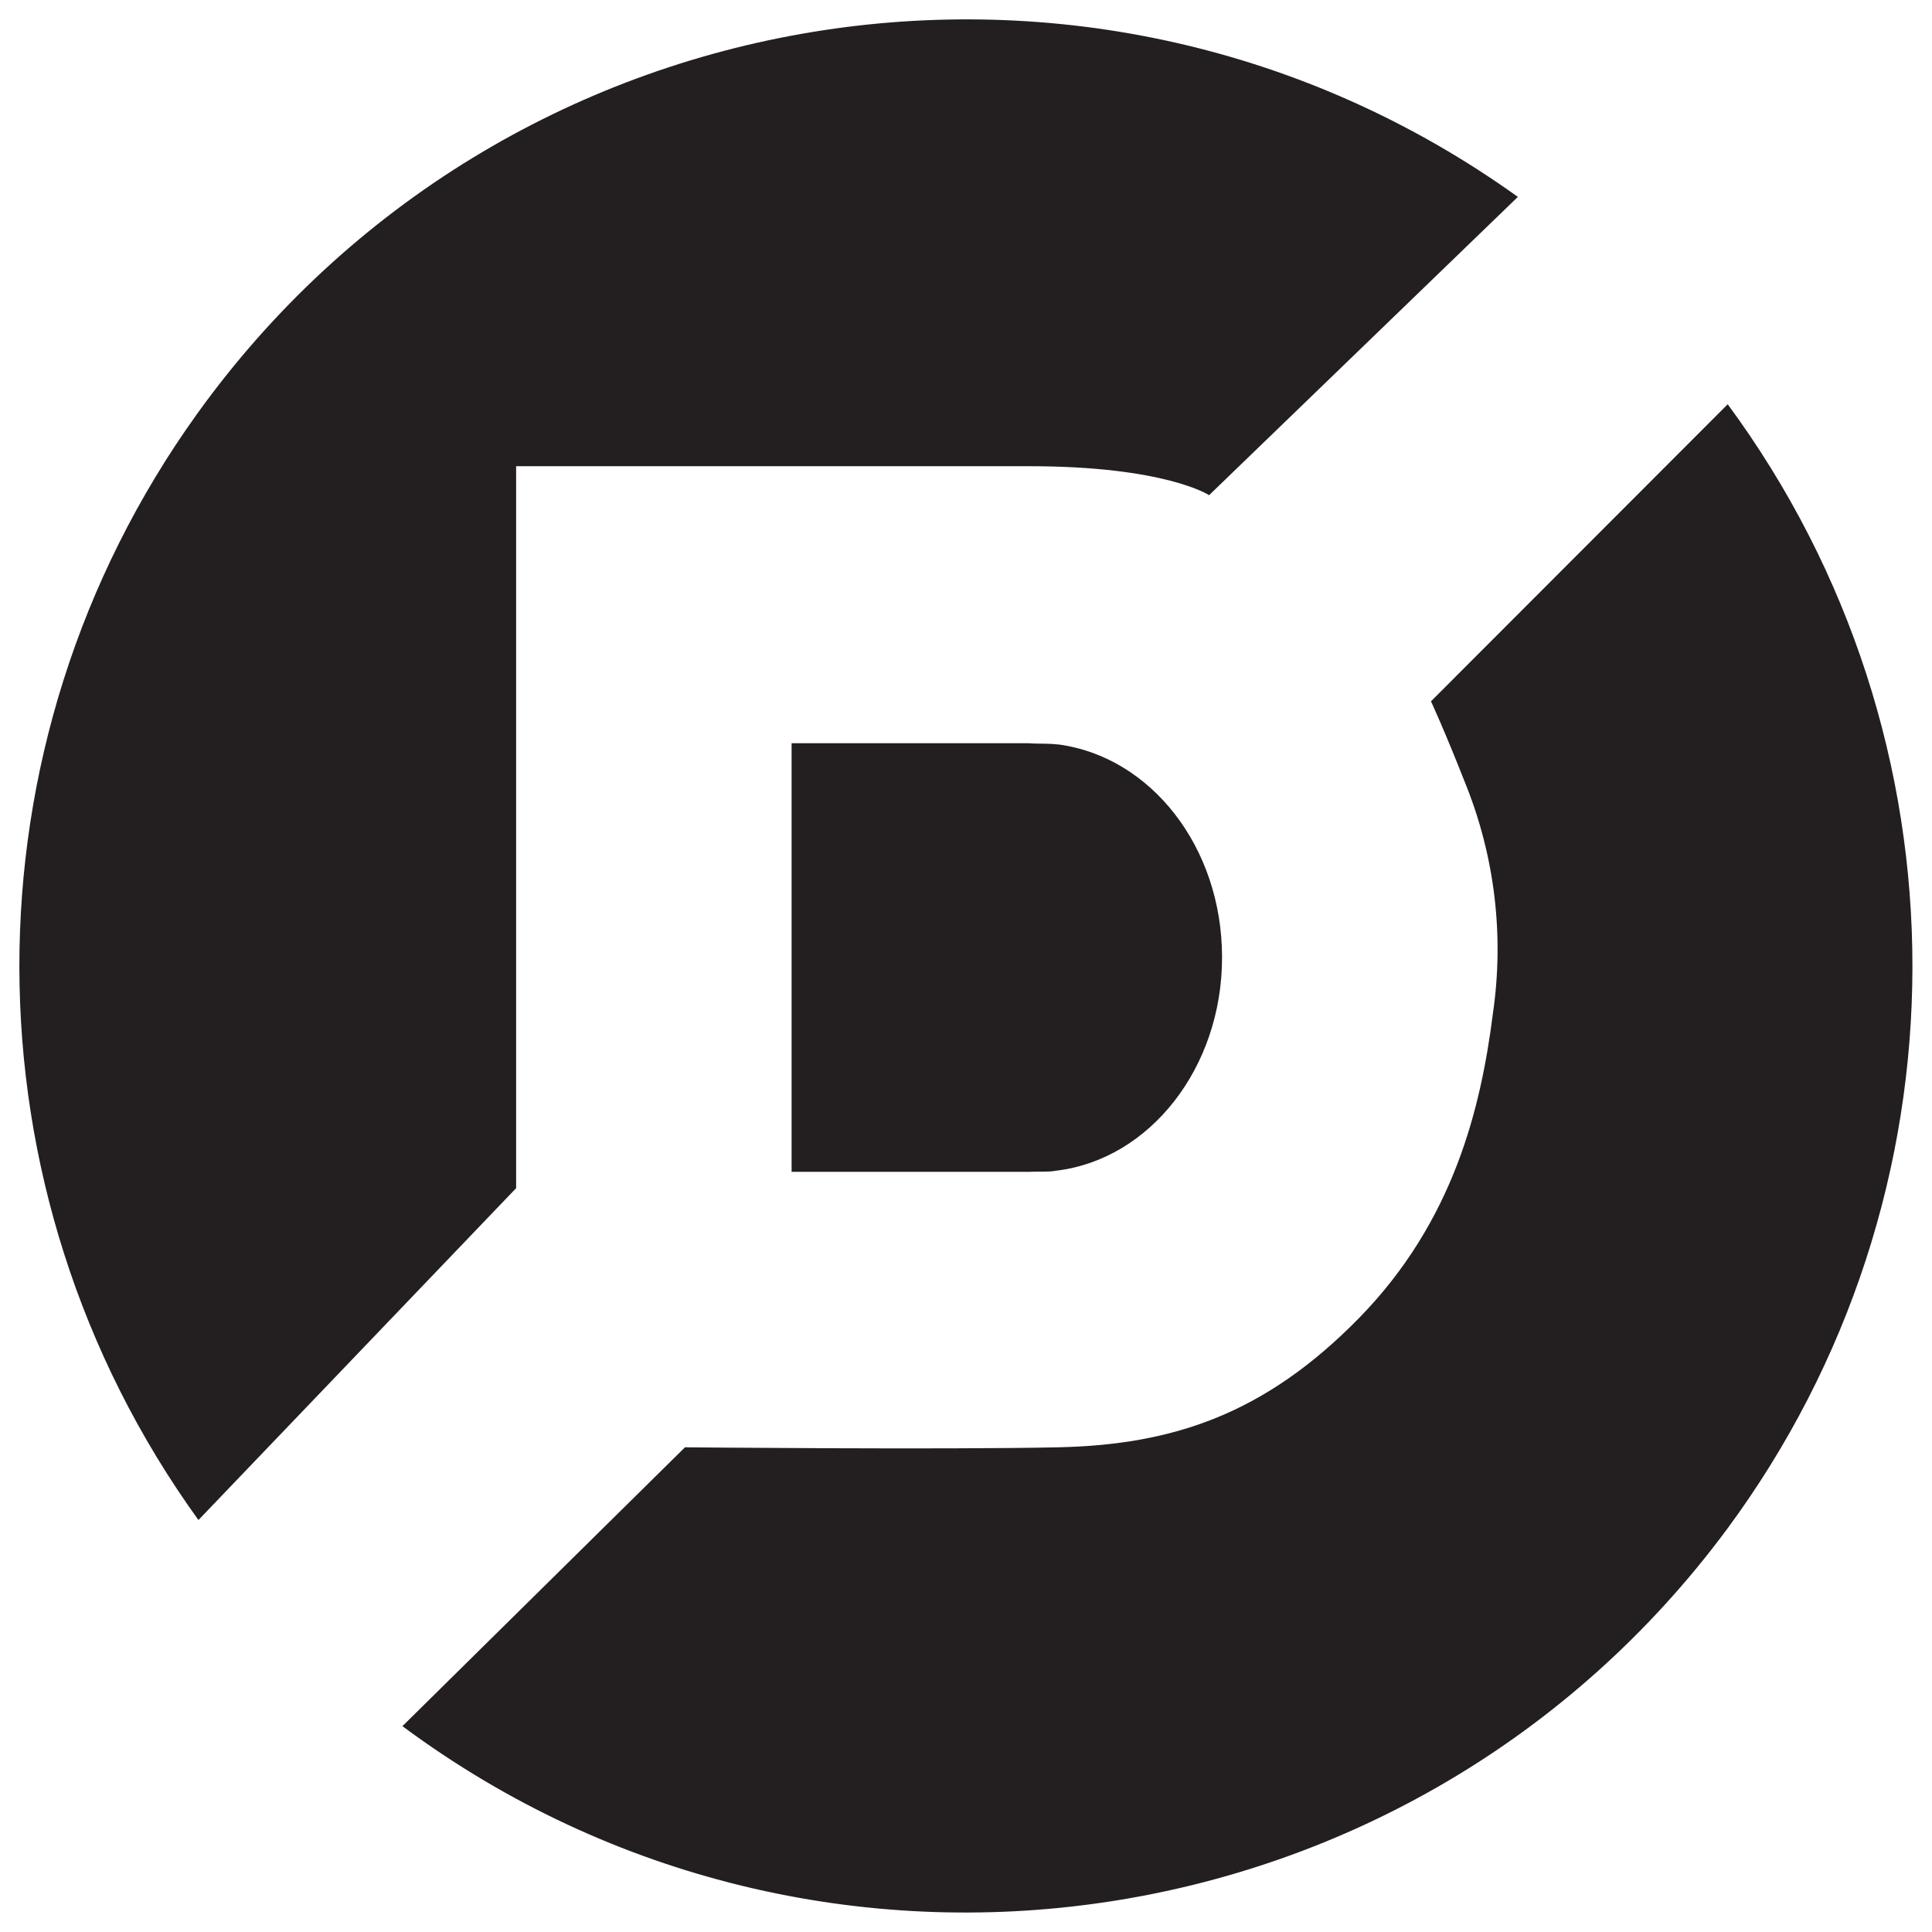 <?xml version="1.0" ?>
<svg xmlns="http://www.w3.org/2000/svg" baseProfile="tiny-ps" viewBox="0 0 627 627" xml:space="preserve">
	<rect fill="#FFFFFF" width="627" height="627"/>
	<path fill="#231F20" d="M339.9,380.2c1.5,0,2.3-0.2,3.1-0.3c30.1-3.7,53.6-33.3,53.6-69.2s-23.2-65.1-53.1-69.1  c-0.7,0-1.8-0.2-3.1-0.2c-1.3-0.1-4.4,0-6.7-0.2h-76.8v139.1h77C335.4,380.2,338.4,380.3,339.9,380.2z"/>
	<path fill="#231F20" d="M167.5,385.6V151.3H334c44.2,0,58.4,9.4,58.4,9.4l100.2-96.8C354.7-35,162.8-3.4,63.9,134.4  c-77,107.3-76.8,251.8,0.5,358.9L167.5,385.6z"/>
	<path fill="#231F20" d="M560.7,131.2l-96.3,96.4c0,0,4.3,9.2,11.1,26.5c9.6,23.7,12.7,49.5,9,74.8c-3.9,30.7-12.7,67.4-43.4,98.8  s-60.7,41.2-97.7,42c-37,0.8-121.1,0-121.1,0l-91.7,90.5c136.2,101.1,328.6,72.5,429.7-63.7C640.6,388.1,640.8,239.8,560.7,131.2z"/>
</svg>